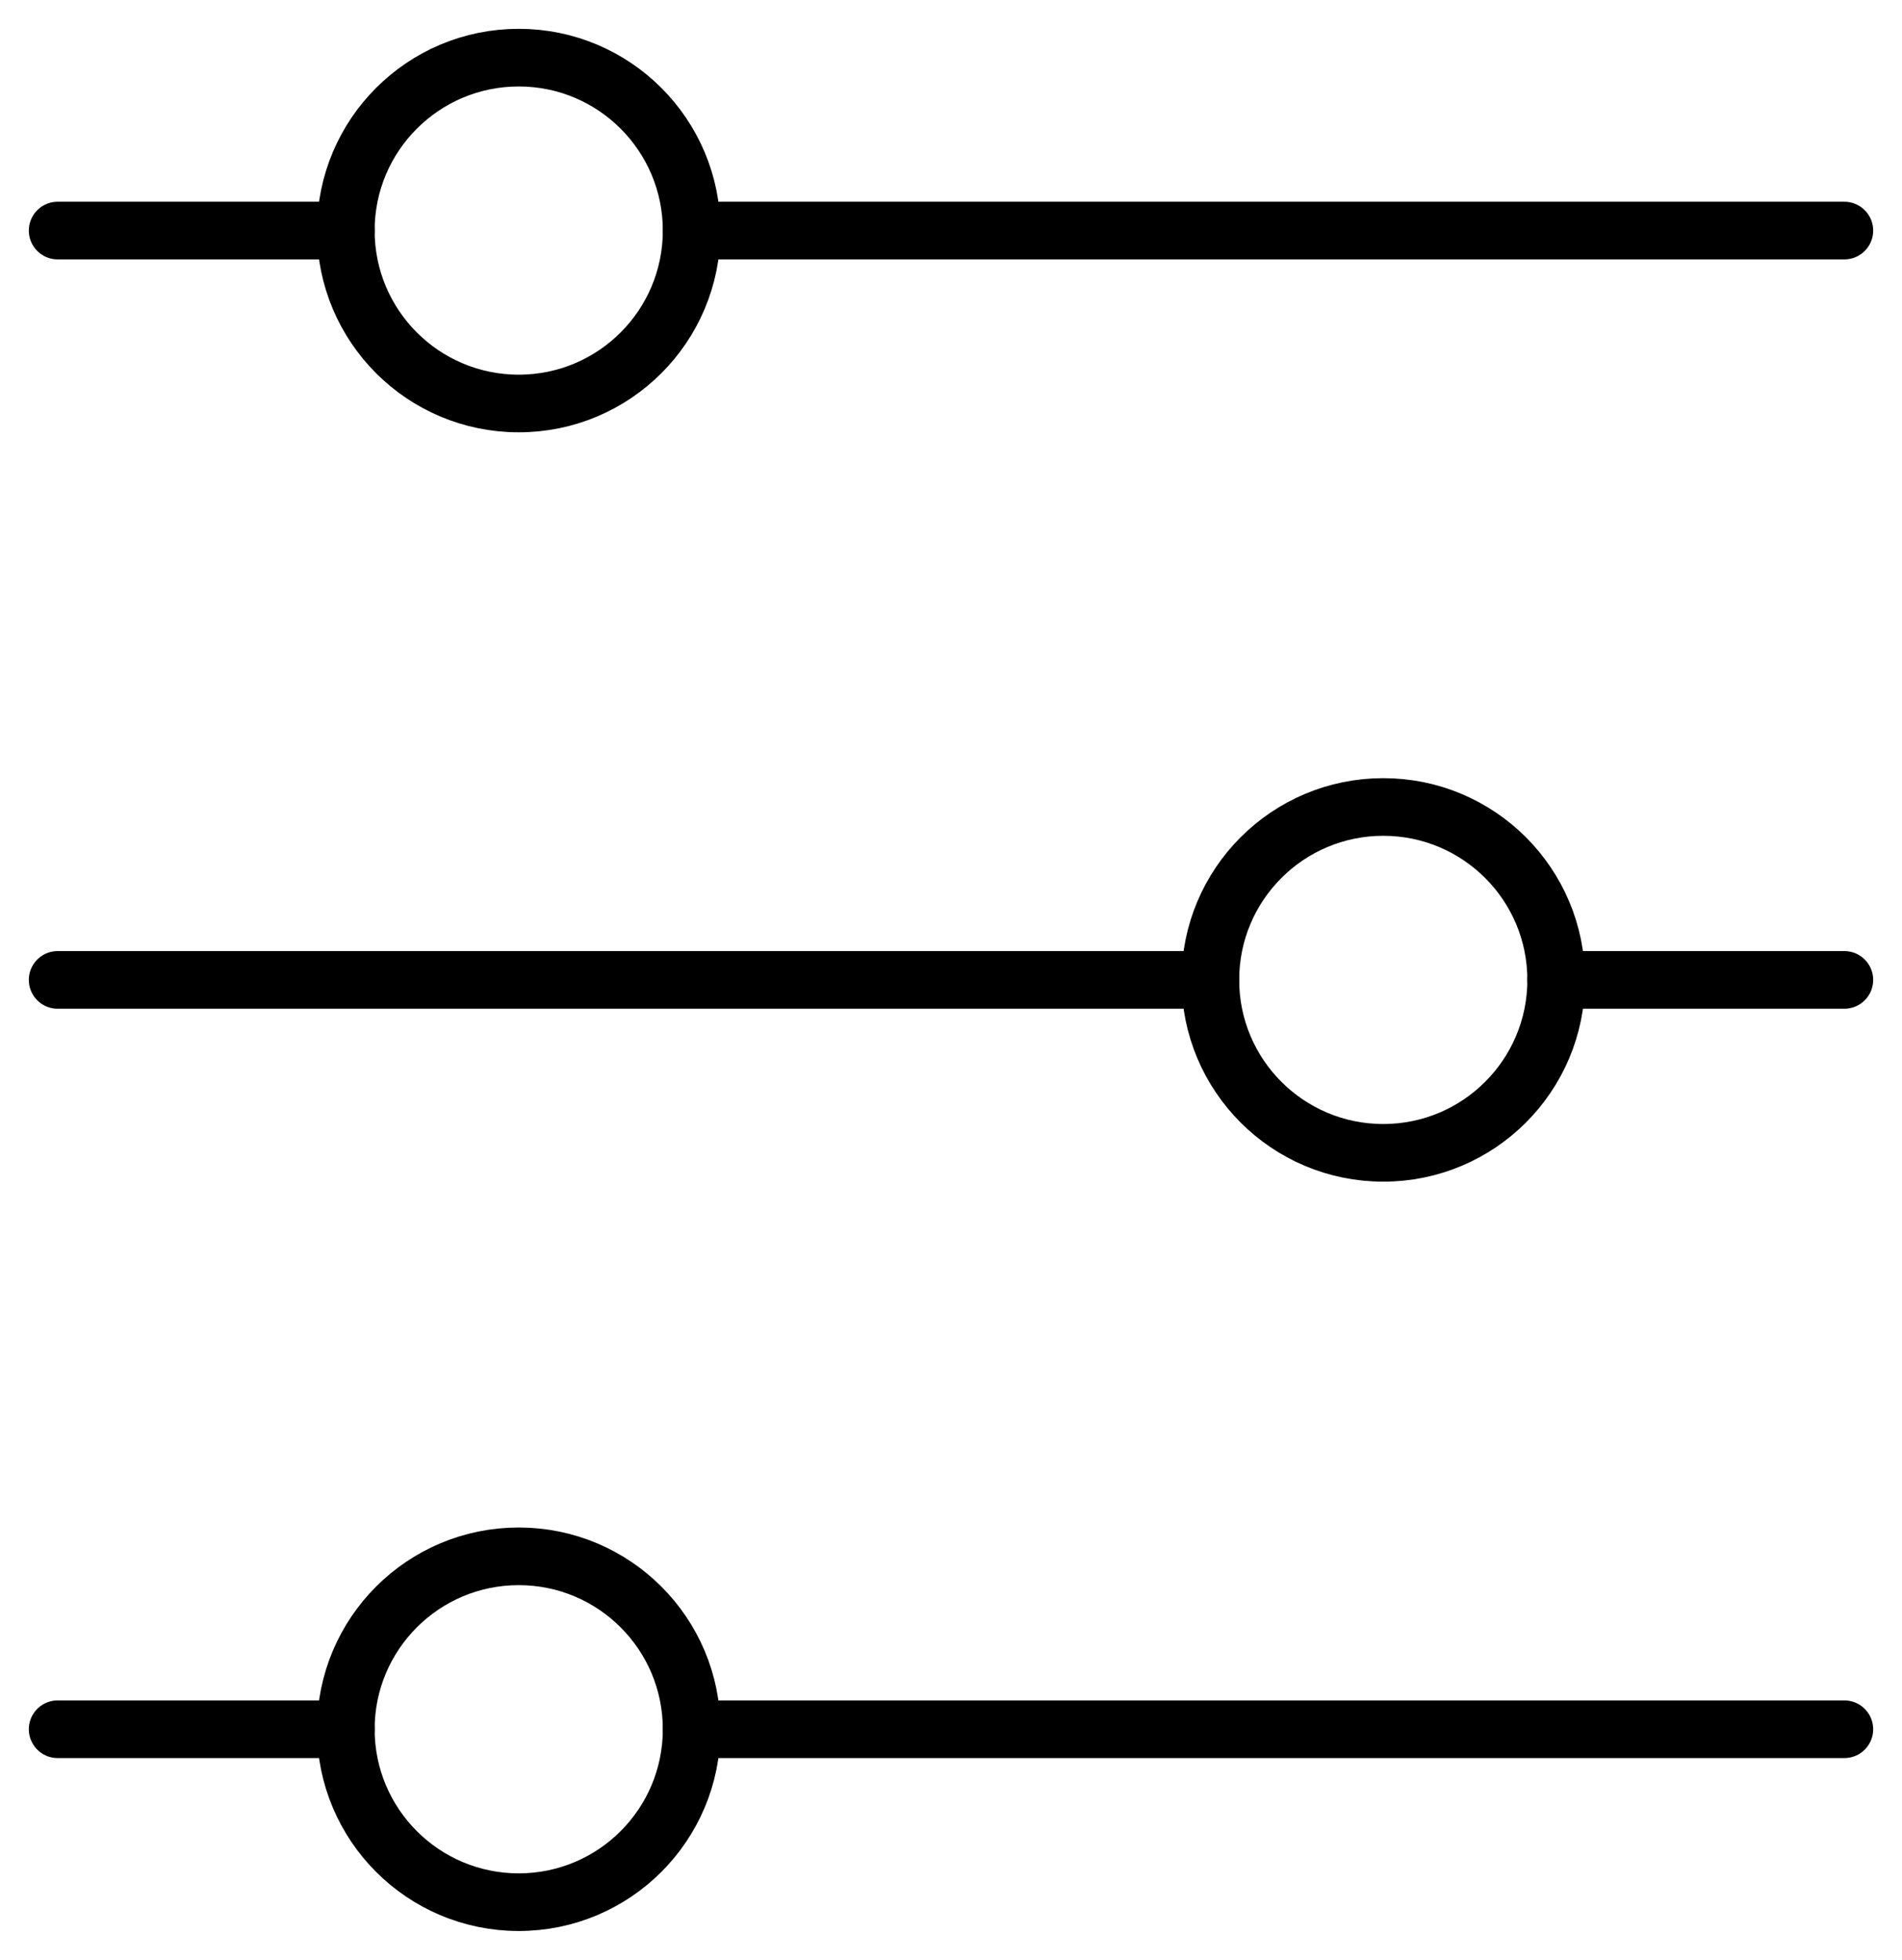<svg width="33" height="34" viewBox="0 0 33 34" fill="none" xmlns="http://www.w3.org/2000/svg">
<path d="M1 4H6" stroke="black" stroke-linecap="round" stroke-linejoin="round"/>
<path d="M1 30H6" stroke="black" stroke-linecap="round" stroke-linejoin="round"/>
<path d="M32 17L27 17" stroke="black" stroke-linecap="round" stroke-linejoin="round"/>
<path d="M12 4L32 4" stroke="black" stroke-linecap="round" stroke-linejoin="round"/>
<path d="M12 30H32" stroke="black" stroke-linecap="round" stroke-linejoin="round"/>
<path d="M21 17L1 17" stroke="black" stroke-linecap="round" stroke-linejoin="round"/>
<path d="M9 7C10.657 7 12 5.657 12 4C12 2.343 10.657 1 9 1C7.343 1 6 2.343 6 4C6 5.657 7.343 7 9 7Z" stroke="black" stroke-linecap="round" stroke-linejoin="round"/>
<path d="M9 33C10.657 33 12 31.657 12 30C12 28.343 10.657 27 9 27C7.343 27 6 28.343 6 30C6 31.657 7.343 33 9 33Z" stroke="black" stroke-linecap="round" stroke-linejoin="round"/>
<path d="M24 14C22.343 14 21 15.343 21 17C21 18.657 22.343 20 24 20C25.657 20 27 18.657 27 17C27 15.343 25.657 14 24 14Z" stroke="black" stroke-linecap="round" stroke-linejoin="round"/>
</svg>
